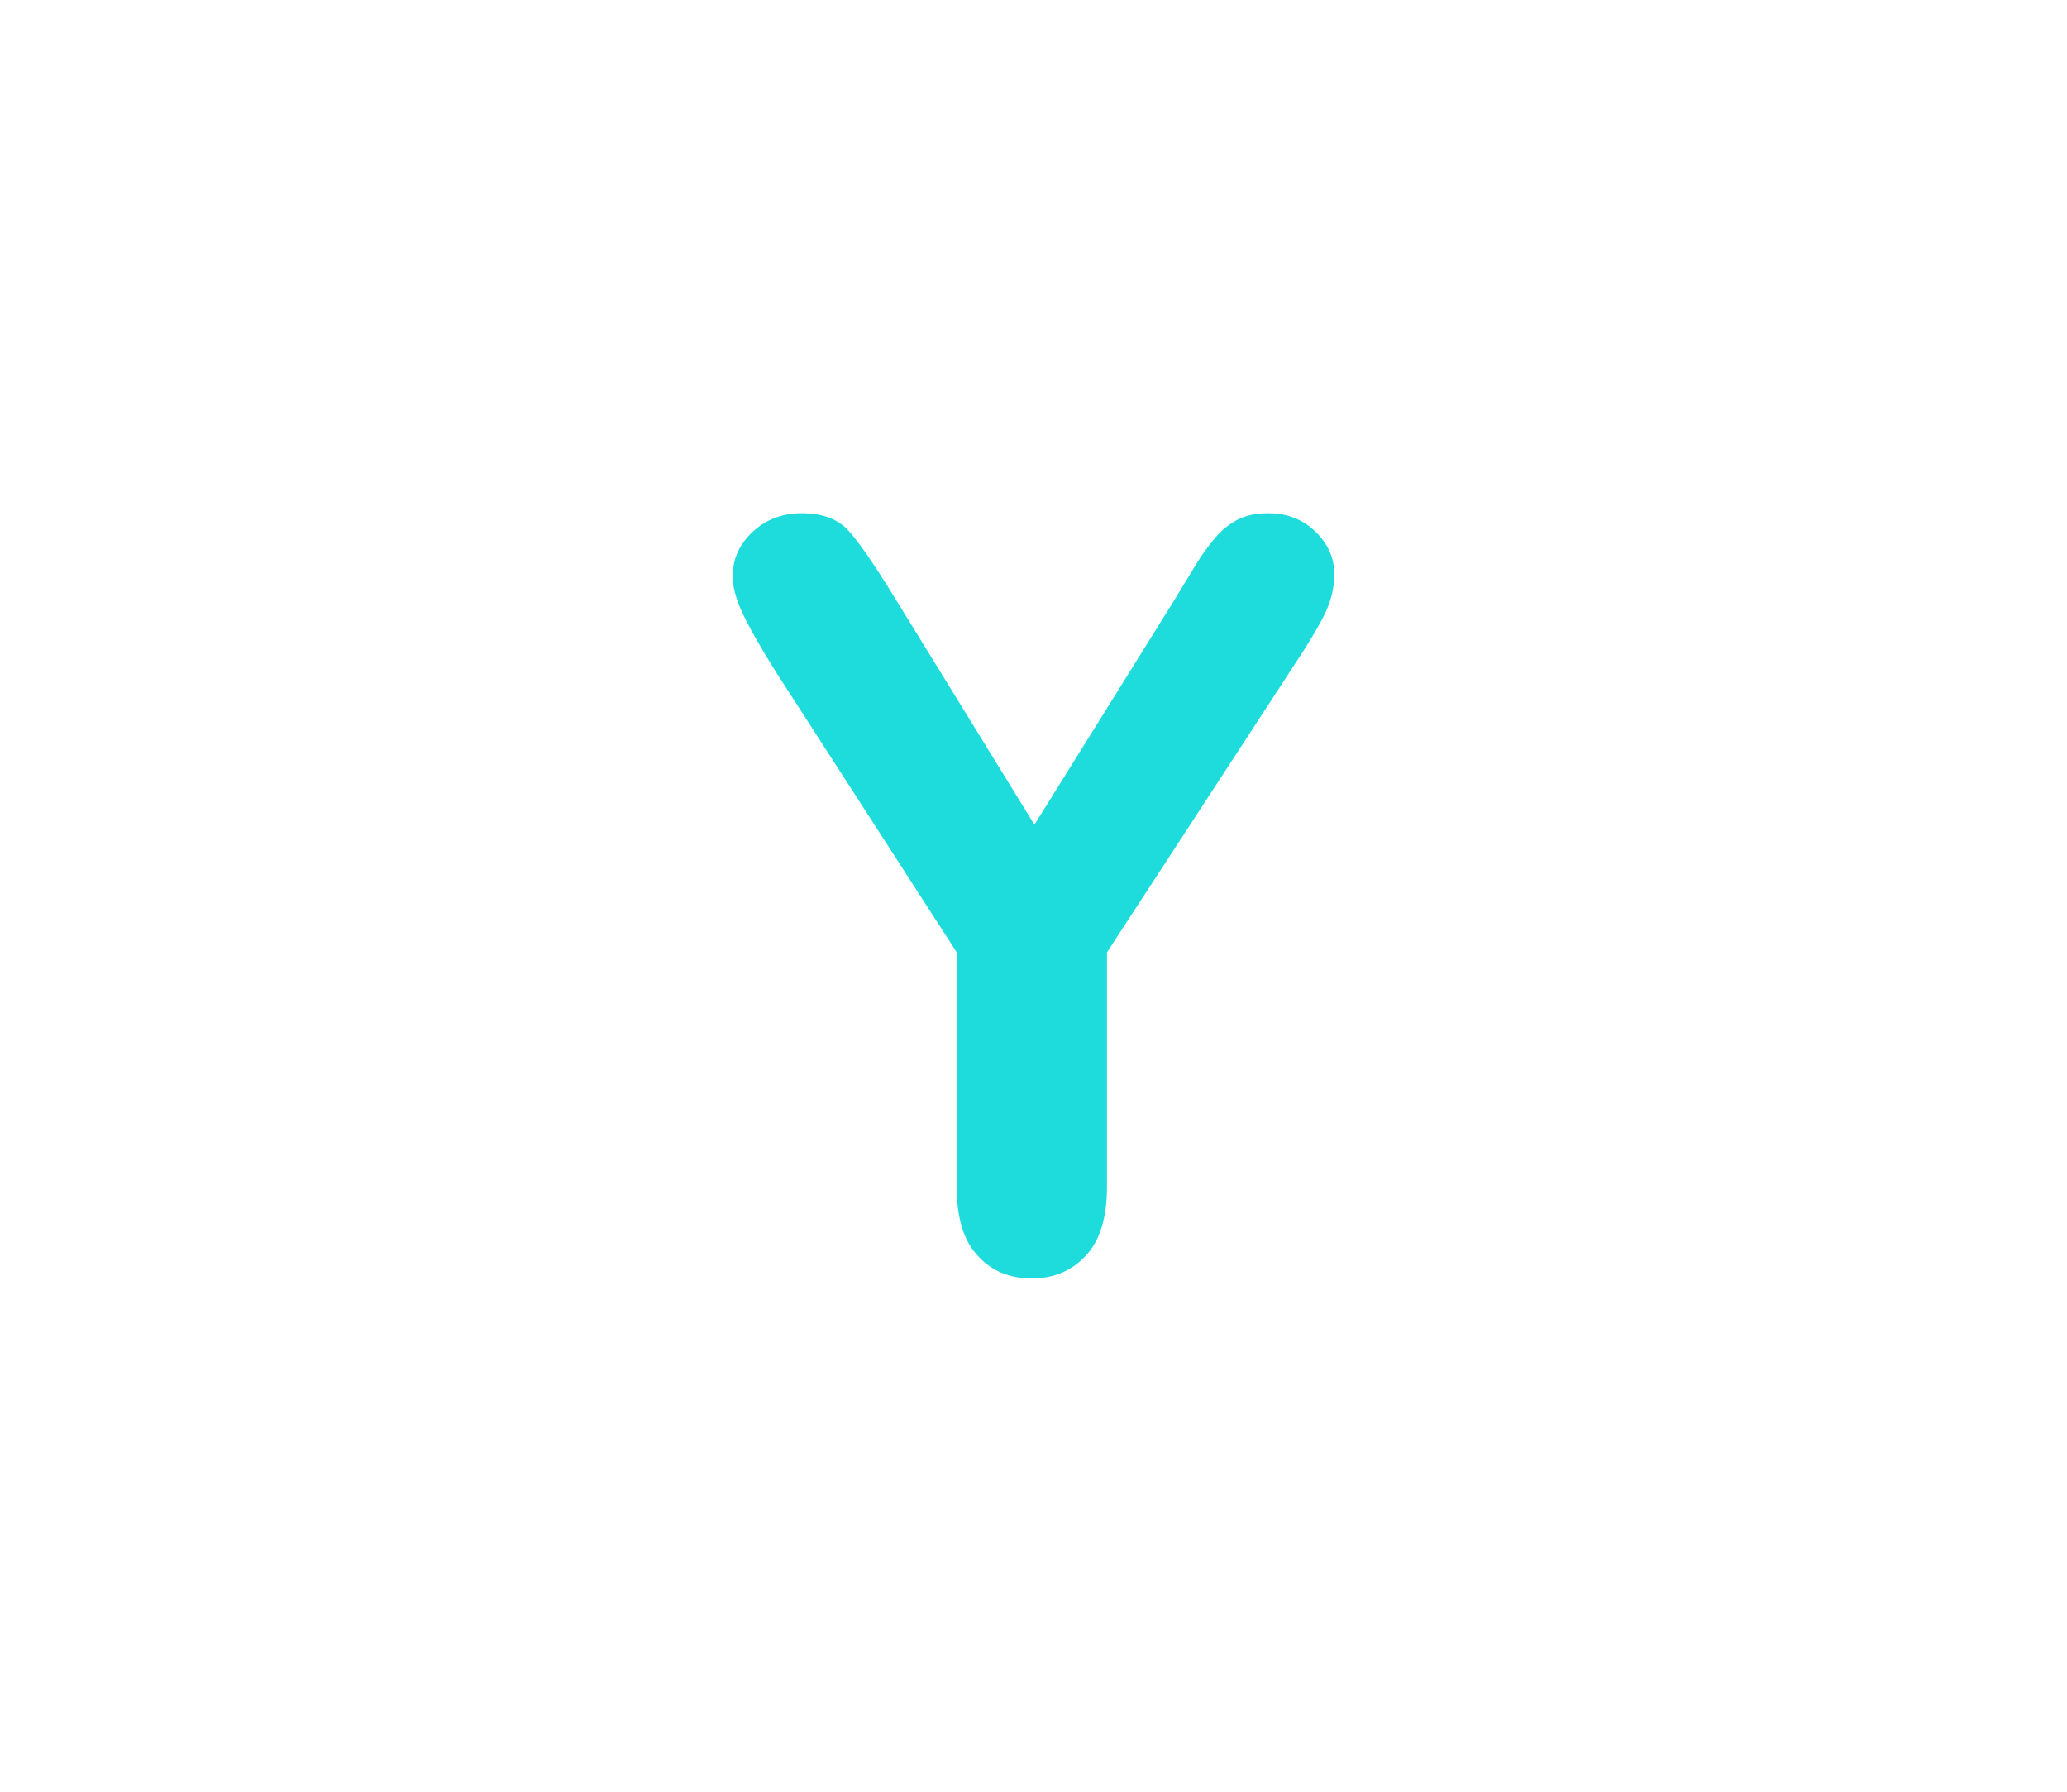 <?xml version="1.0" encoding="utf-8"?>
<!-- Generator: Adobe Illustrator 16.0.0, SVG Export Plug-In . SVG Version: 6.00 Build 0)  -->
<!DOCTYPE svg PUBLIC "-//W3C//DTD SVG 1.1//EN" "http://www.w3.org/Graphics/SVG/1.1/DTD/svg11.dtd">
<svg version="1.1" id="레이어_1" xmlns="http://www.w3.org/2000/svg" xmlns:xlink="http://www.w3.org/1999/xlink" x="0px"
	 y="0px" width="60px" height="52px" viewBox="0 0 60 52" enable-background="new 0 0 60 52" xml:space="preserve">
<path fill="#1EDCDC" d="M27.771,34.451v-6.813l-5.244-8.13c-0.459-0.731-0.78-1.304-0.974-1.714c-0.19-0.41-0.286-0.767-0.286-1.068
	c0-0.498,0.193-0.929,0.579-1.289c0.386-0.361,0.862-0.542,1.428-0.542c0.6,0,1.047,0.168,1.355,0.505s0.769,1.008,1.384,2.014
	l4.014,6.52l4.062-6.52c0.244-0.4,0.449-0.737,0.615-1.011c0.163-0.274,0.349-0.53,0.549-0.77c0.2-0.238,0.422-0.422,0.667-0.549
	s0.542-0.189,0.895-0.189c0.547,0,1.002,0.178,1.369,0.534c0.367,0.357,0.549,0.77,0.549,1.238c0,0.381-0.092,0.762-0.273,1.144
	c-0.188,0.381-0.503,0.907-0.952,1.582l-5.376,8.247v6.813c0,0.889-0.205,1.553-0.615,1.992c-0.41,0.438-0.933,0.658-1.566,0.658
	c-0.645,0-1.167-0.217-1.563-0.652C27.975,36.016,27.771,35.35,27.771,34.451z"/>
</svg>
